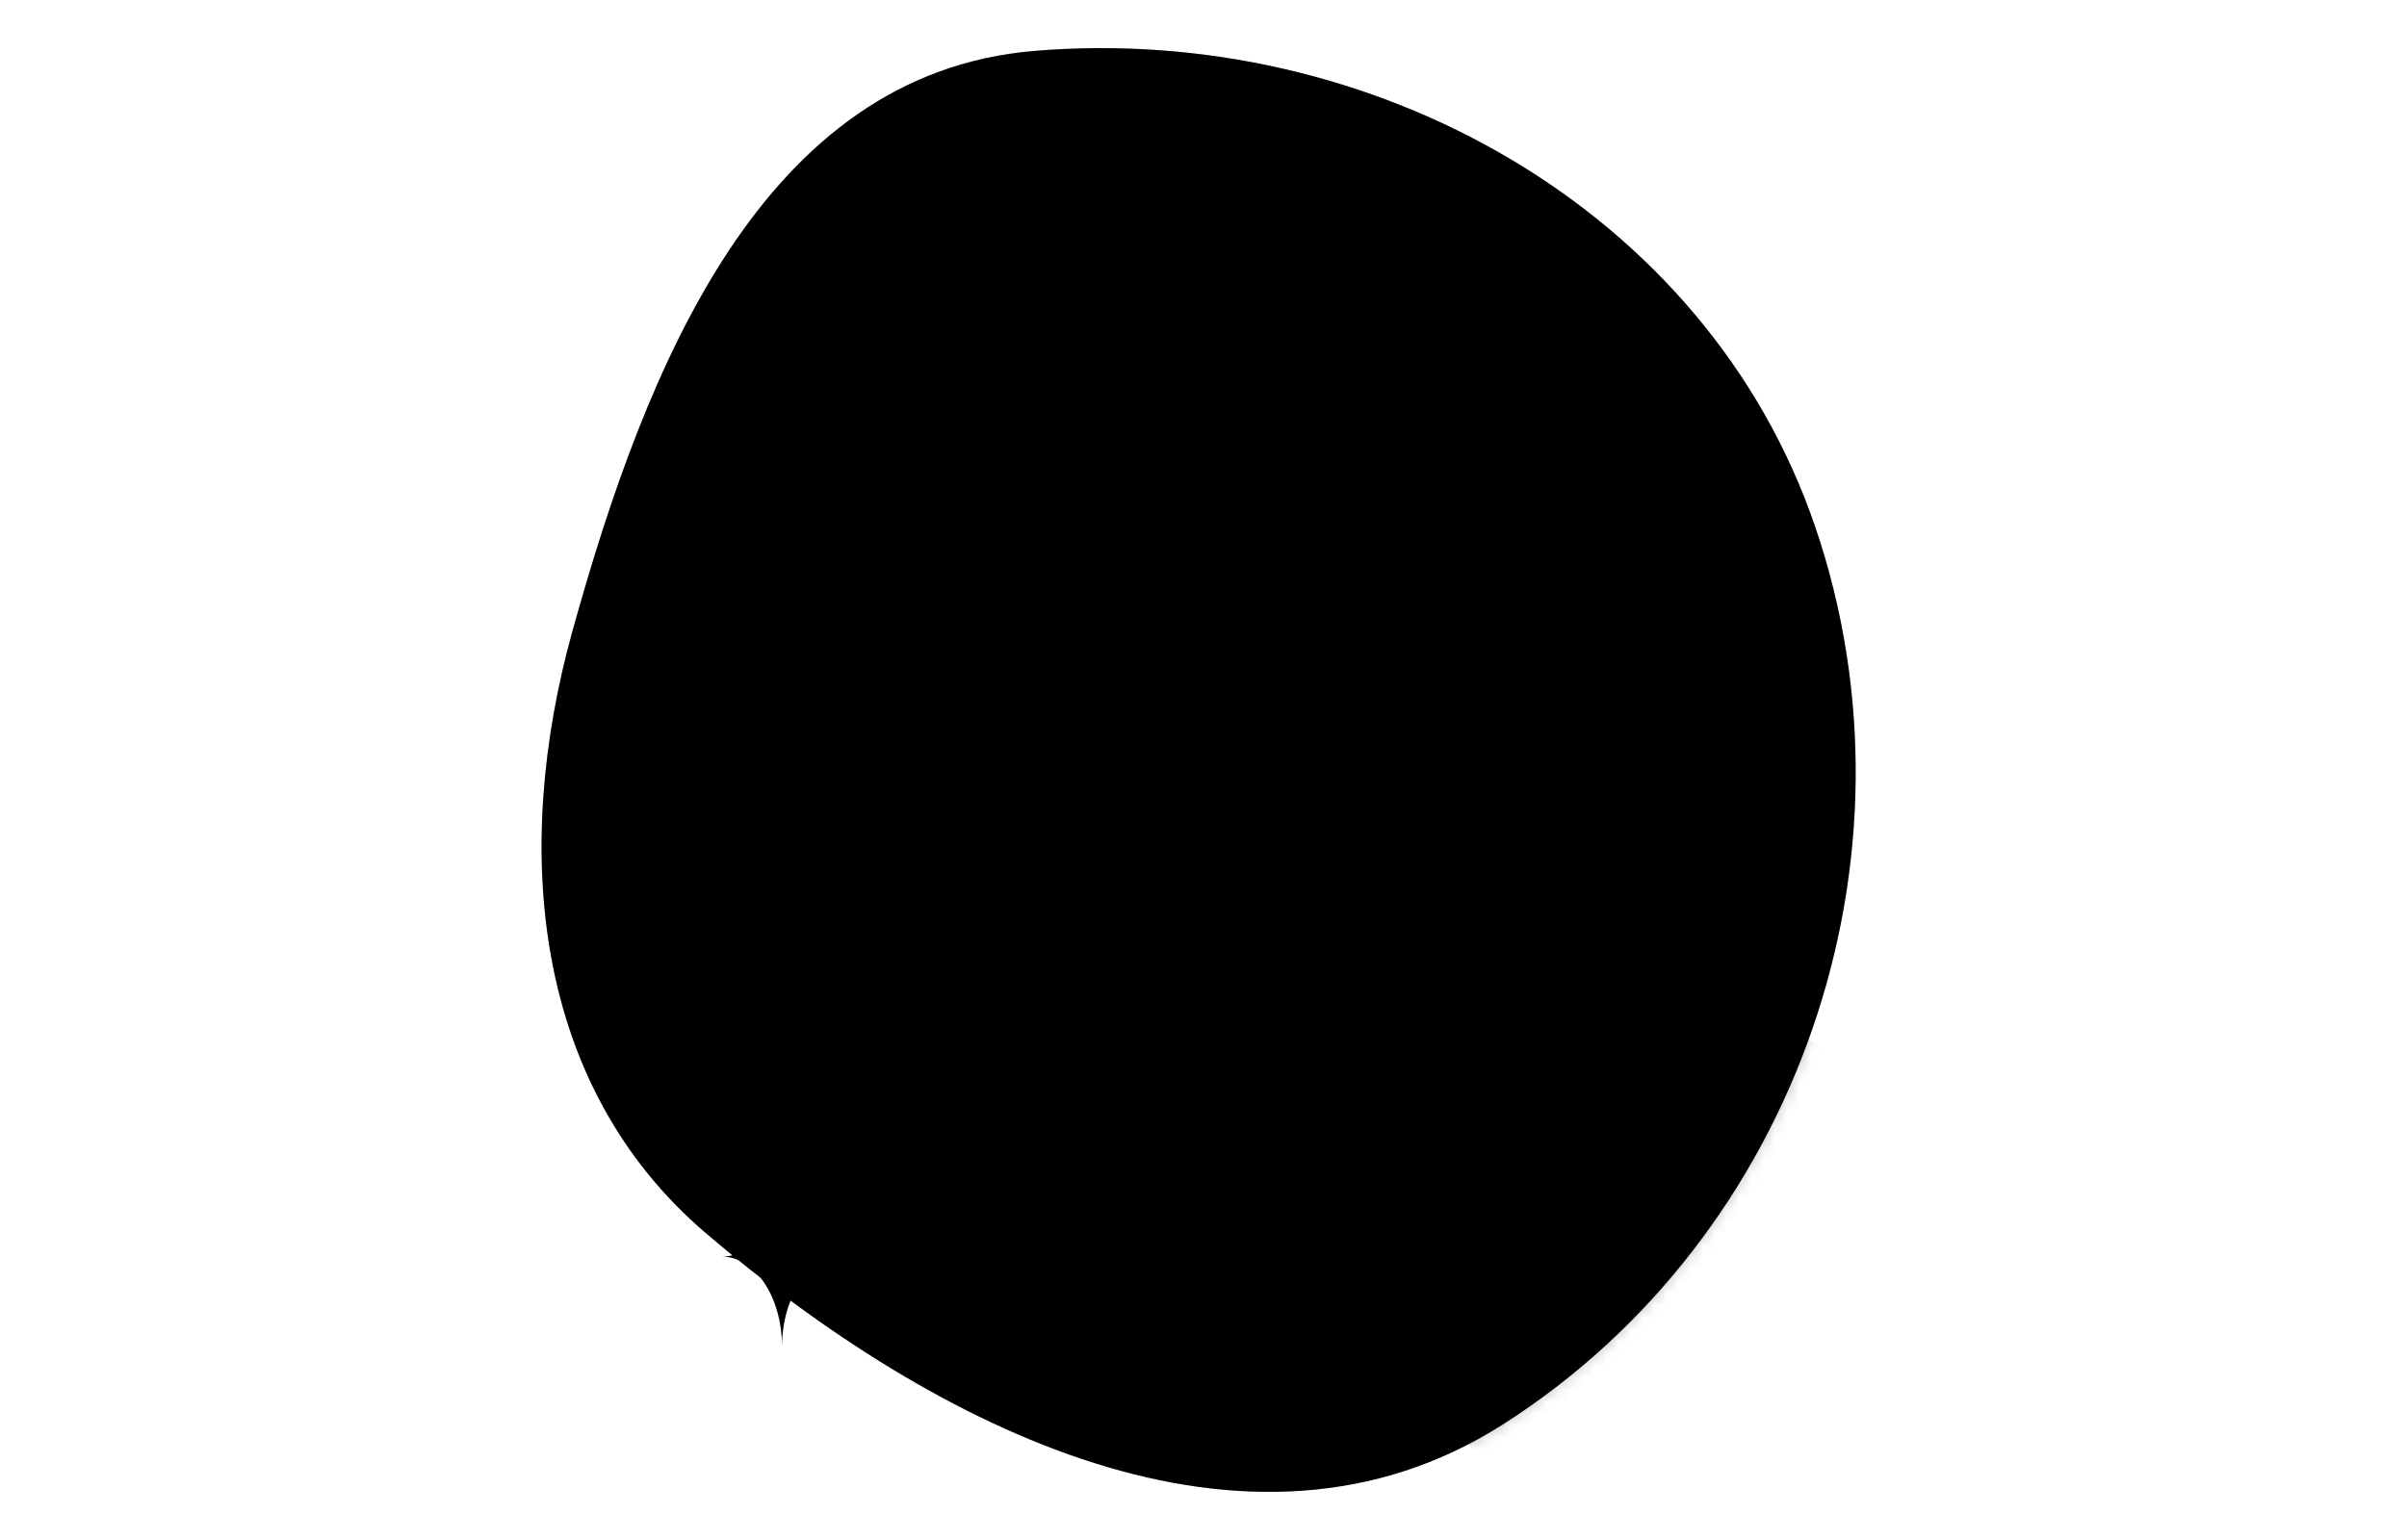 <svg width="200" height="128" viewBox="0 0 200 128" xmlns="http://www.w3.org/2000/svg">
<path fill-rule="evenodd" clip-rule="evenodd" d="M85.957 4.231C113.868 1.904 141.807 17.299 150.836 43.812C160.221 71.371 149.404 102.782 124.843 118.413C103.674 131.886 77.723 118.784 58.642 102.487C44.273 90.215 42.513 70.627 47.575 52.421C53.655 30.547 63.332 6.117 85.957 4.231Z"/>
<path fill-rule="evenodd" clip-rule="evenodd" d="M85.957 4.231C113.868 1.904 141.807 17.299 150.836 43.812C160.221 71.371 149.404 102.782 124.843 118.413C103.674 131.886 77.723 118.784 58.642 102.487C44.273 90.215 42.513 70.627 47.575 52.421C53.655 30.547 63.332 6.117 85.957 4.231Z" fill-opacity="0.2"/>
<mask id="mask0_1264_272837" style="mask-type: alpha;" maskUnits="userSpaceOnUse" x="45" y="4" width="110" height="120">
<path fill-rule="evenodd" clip-rule="evenodd" d="M85.957 4.231C113.868 1.904 141.807 17.299 150.836 43.812C160.221 71.371 149.404 102.782 124.843 118.413C103.674 131.886 77.723 118.784 58.642 102.487C44.273 90.215 42.513 70.627 47.575 52.421C53.655 30.547 63.332 6.117 85.957 4.231Z"/>
<path fill-rule="evenodd" clip-rule="evenodd" d="M85.957 4.231C113.868 1.904 141.807 17.299 150.836 43.812C160.221 71.371 149.404 102.782 124.843 118.413C103.674 131.886 77.723 118.784 58.642 102.487C44.273 90.215 42.513 70.627 47.575 52.421C53.655 30.547 63.332 6.117 85.957 4.231Z" fill-opacity="0.2"/>
</mask>
<g mask="url(#mask0_1264_272837)">
<path opacity="0.25" d="M82.573 37.062C79.98 37.062 77.833 39.209 77.833 41.802V49.927C77.833 51.248 78.39 52.453 79.279 53.317C80.136 54.15 87 61 87 61L89.5 62L85.958 82.427C85.958 83.702 86.477 84.869 87.313 85.726C88.177 86.612 129 127 129 127L155.187 125.552V127.583C155.187 130.176 157.334 132.323 159.927 132.323H170.76C173.354 132.323 175.5 130.176 175.5 127.583L121.167 81.073C121.167 78.48 119.02 76.333 116.427 76.333L169.219 126.229C166.626 126.229 164.479 128.376 164.479 130.969V133H154.323C153.923 133 153.646 132.722 153.646 132.323L172.5 130.091L164.479 115.396L157.687 108.448C157.687 111.041 159.834 113.187 162.427 113.187H173.26C175.854 113.187 178 111.041 178 108.448L149.5 85.726C149.5 85.726 120.725 57.145 120 56.311C119.127 55.307 117.844 54.667 116.427 54.667H105.594C103 54.667 100.854 56.813 100.854 59.406V61.438H90.021L162.448 113.187L173.937 129.354C176.531 129.354 175 111.718 175 109.125L117 58.5C117 58.5 97.712 39.562 97 38.731C96.127 37.713 94.834 37.062 93.406 37.062H82.573ZM82.573 41.125H93.406C93.806 41.125 94.083 41.403 94.083 41.802V49.927C94.083 50.327 93.806 50.604 93.406 50.604H88.323C88.105 50.568 87.882 50.568 87.664 50.604H82.573C82.173 50.604 81.896 50.327 81.896 49.927V41.802C81.896 41.403 82.173 41.125 82.573 41.125ZM105.594 58.729L117 58.5C117 58.5 117.104 59.007 117.104 59.406L173.937 108.448C173.937 108.847 173.66 109.125 173.26 109.125H162.427C162.027 109.125 161.75 108.847 161.75 108.448L168.542 113.698C168.577 113.48 104.952 63.361 104.917 63.143V59.406C104.917 59.007 105.194 58.729 105.594 58.729ZM154.323 125.677H165.156C165.556 125.677 165.833 125.955 165.833 126.354L171.437 127.583C171.437 127.983 171.16 128.26 170.76 128.26H159.927C159.527 128.26 159.25 127.983 159.25 127.583V123.854C159.286 123.636 153.682 130.309 153.646 130.091V126.354C153.646 125.955 153.923 125.677 154.323 125.677Z"/>
</g>
<path d="M149.999 67.449C149.992 67.449 149.986 67.449 149.98 67.449C147.23 67.449 144.998 64.119 144.98 60C144.962 64.109 142.741 67.434 140 67.449C140 67.449 140 67.449 140 67.449C142.741 67.464 144.962 70.789 144.98 74.898C144.998 70.779 147.23 67.449 149.98 67.449C149.986 67.449 149.992 67.449 149.999 67.449C149.999 67.449 149.999 67.449 149.999 67.449Z"/>
<path d="M75.999 24.449C75.992 24.449 75.986 24.449 75.98 24.449C73.23 24.449 70.998 21.119 70.98 17C70.962 21.109 68.741 24.434 66 24.449C66 24.449 66 24.449 66 24.449C68.741 24.464 70.962 27.789 70.98 31.898C70.998 27.779 73.23 24.449 75.98 24.449C75.986 24.449 75.992 24.449 75.999 24.449C75.999 24.449 75.999 24.449 75.999 24.449Z"/>
<path d="M69.999 104.449C69.992 104.449 69.986 104.449 69.98 104.449C67.23 104.449 64.998 101.119 64.98 97C64.962 101.109 62.741 104.434 60 104.449C60 104.449 60 104.449 60 104.449C62.741 104.464 64.962 107.789 64.98 111.898C64.998 107.779 67.23 104.449 69.98 104.449C69.986 104.449 69.992 104.449 69.999 104.449C69.999 104.449 69.999 104.449 69.999 104.449Z"/>
<path d="M82.573 41.125H93.406C93.806 41.125 94.083 41.403 94.083 41.802V49.927C94.083 50.327 93.806 50.604 93.406 50.604H88.323C88.105 50.568 87.882 50.568 87.664 50.604H82.573C82.173 50.604 81.896 50.327 81.896 49.927V41.802C81.896 41.403 82.173 41.125 82.573 41.125ZM105.594 58.729H116.427C116.827 58.729 117.104 59.007 117.104 59.406V67.531C117.104 67.931 116.827 68.208 116.427 68.208H105.594C105.194 68.208 104.917 67.931 104.917 67.531V63.802C104.952 63.584 104.952 63.361 104.917 63.143V59.406C104.917 59.007 105.194 58.729 105.594 58.729ZM105.594 80.396H116.427C116.827 80.396 117.104 80.673 117.104 81.073V89.198C117.104 89.597 116.827 89.875 116.427 89.875H105.594C105.194 89.875 104.917 89.597 104.917 89.198V85.469C104.952 85.251 104.952 85.028 104.917 84.81V81.073C104.917 80.673 105.194 80.396 105.594 80.396Z"/>
<path d="M82.573 37.062C79.98 37.062 77.833 39.209 77.833 41.802V49.927C77.833 52.52 79.98 54.667 82.573 54.667H85.958V82.427C85.958 85.02 88.105 87.167 90.698 87.167H100.854V89.198C100.854 91.791 103 93.938 105.594 93.938H116.427C119.02 93.938 121.167 91.791 121.167 89.198V81.073C121.167 78.48 119.02 76.333 116.427 76.333H105.594C103 76.333 100.854 78.48 100.854 81.073V83.104H90.698C90.298 83.104 90.021 82.827 90.021 82.427V65.5H100.854V67.531C100.854 70.124 103 72.271 105.594 72.271H116.427C119.02 72.271 121.167 70.124 121.167 67.531V59.406C121.167 56.813 119.02 54.667 116.427 54.667H105.594C103 54.667 100.854 56.813 100.854 59.406V61.438H90.021V54.667H93.406C95.999 54.667 98.146 52.52 98.146 49.927V41.802C98.146 39.209 95.999 37.062 93.406 37.062H82.573ZM82.573 41.125H93.406C93.806 41.125 94.083 41.403 94.083 41.802V49.927C94.083 50.327 93.806 50.604 93.406 50.604H88.323C88.105 50.568 87.882 50.568 87.664 50.604H82.573C82.173 50.604 81.896 50.327 81.896 49.927V41.802C81.896 41.403 82.173 41.125 82.573 41.125ZM105.594 58.729H116.427C116.827 58.729 117.104 59.007 117.104 59.406V67.531C117.104 67.931 116.827 68.208 116.427 68.208H105.594C105.194 68.208 104.917 67.931 104.917 67.531V63.802C104.952 63.584 104.952 63.361 104.917 63.143V59.406C104.917 59.007 105.194 58.729 105.594 58.729ZM105.594 80.396H116.427C116.827 80.396 117.104 80.673 117.104 81.073V89.198C117.104 89.597 116.827 89.875 116.427 89.875H105.594C105.194 89.875 104.917 89.597 104.917 89.198V85.469C104.952 85.251 104.952 85.028 104.917 84.81V81.073C104.917 80.673 105.194 80.396 105.594 80.396Z"/>
<defs>
<linearGradient id="paint0_linear_1264_272837" x1="125.711" y1="104" x2="74.42" y2="4.404" gradientUnits="userSpaceOnUse">
<stop stop-color="#007DF2"/>
<stop offset="1" stop-color="#53EA9F"/>
</linearGradient>
<linearGradient id="paint1_linear_1264_272837" x1="125.711" y1="104" x2="74.42" y2="4.404" gradientUnits="userSpaceOnUse">
<stop stop-color="#007DF2"/>
<stop offset="1" stop-color="#53EA9F"/>
</linearGradient>
<linearGradient id="paint2_linear_1264_272837" x1="77.772" y1="37.091" x2="87.37" y2="45.368" gradientUnits="userSpaceOnUse">
<stop stop-color="#308F5F"/>
<stop offset="1" stop-color="#007DF2"/>
</linearGradient>
<linearGradient id="paint3_linear_1264_272837" x1="140" y1="60" x2="150" y2="75" gradientUnits="userSpaceOnUse">
<stop stop-color="#308F5F"/>
<stop offset="1" stop-color="#007DF2"/>
</linearGradient>
<linearGradient id="paint4_linear_1264_272837" x1="66" y1="17" x2="76" y2="32" gradientUnits="userSpaceOnUse">
<stop stop-color="#308F5F"/>
<stop offset="1" stop-color="#007DF2"/>
</linearGradient>
<linearGradient id="paint5_linear_1264_272837" x1="60" y1="97" x2="70" y2="112" gradientUnits="userSpaceOnUse">
<stop stop-color="#308F5F"/>
<stop offset="1" stop-color="#007DF2"/>
</linearGradient>
</defs>
</svg>
